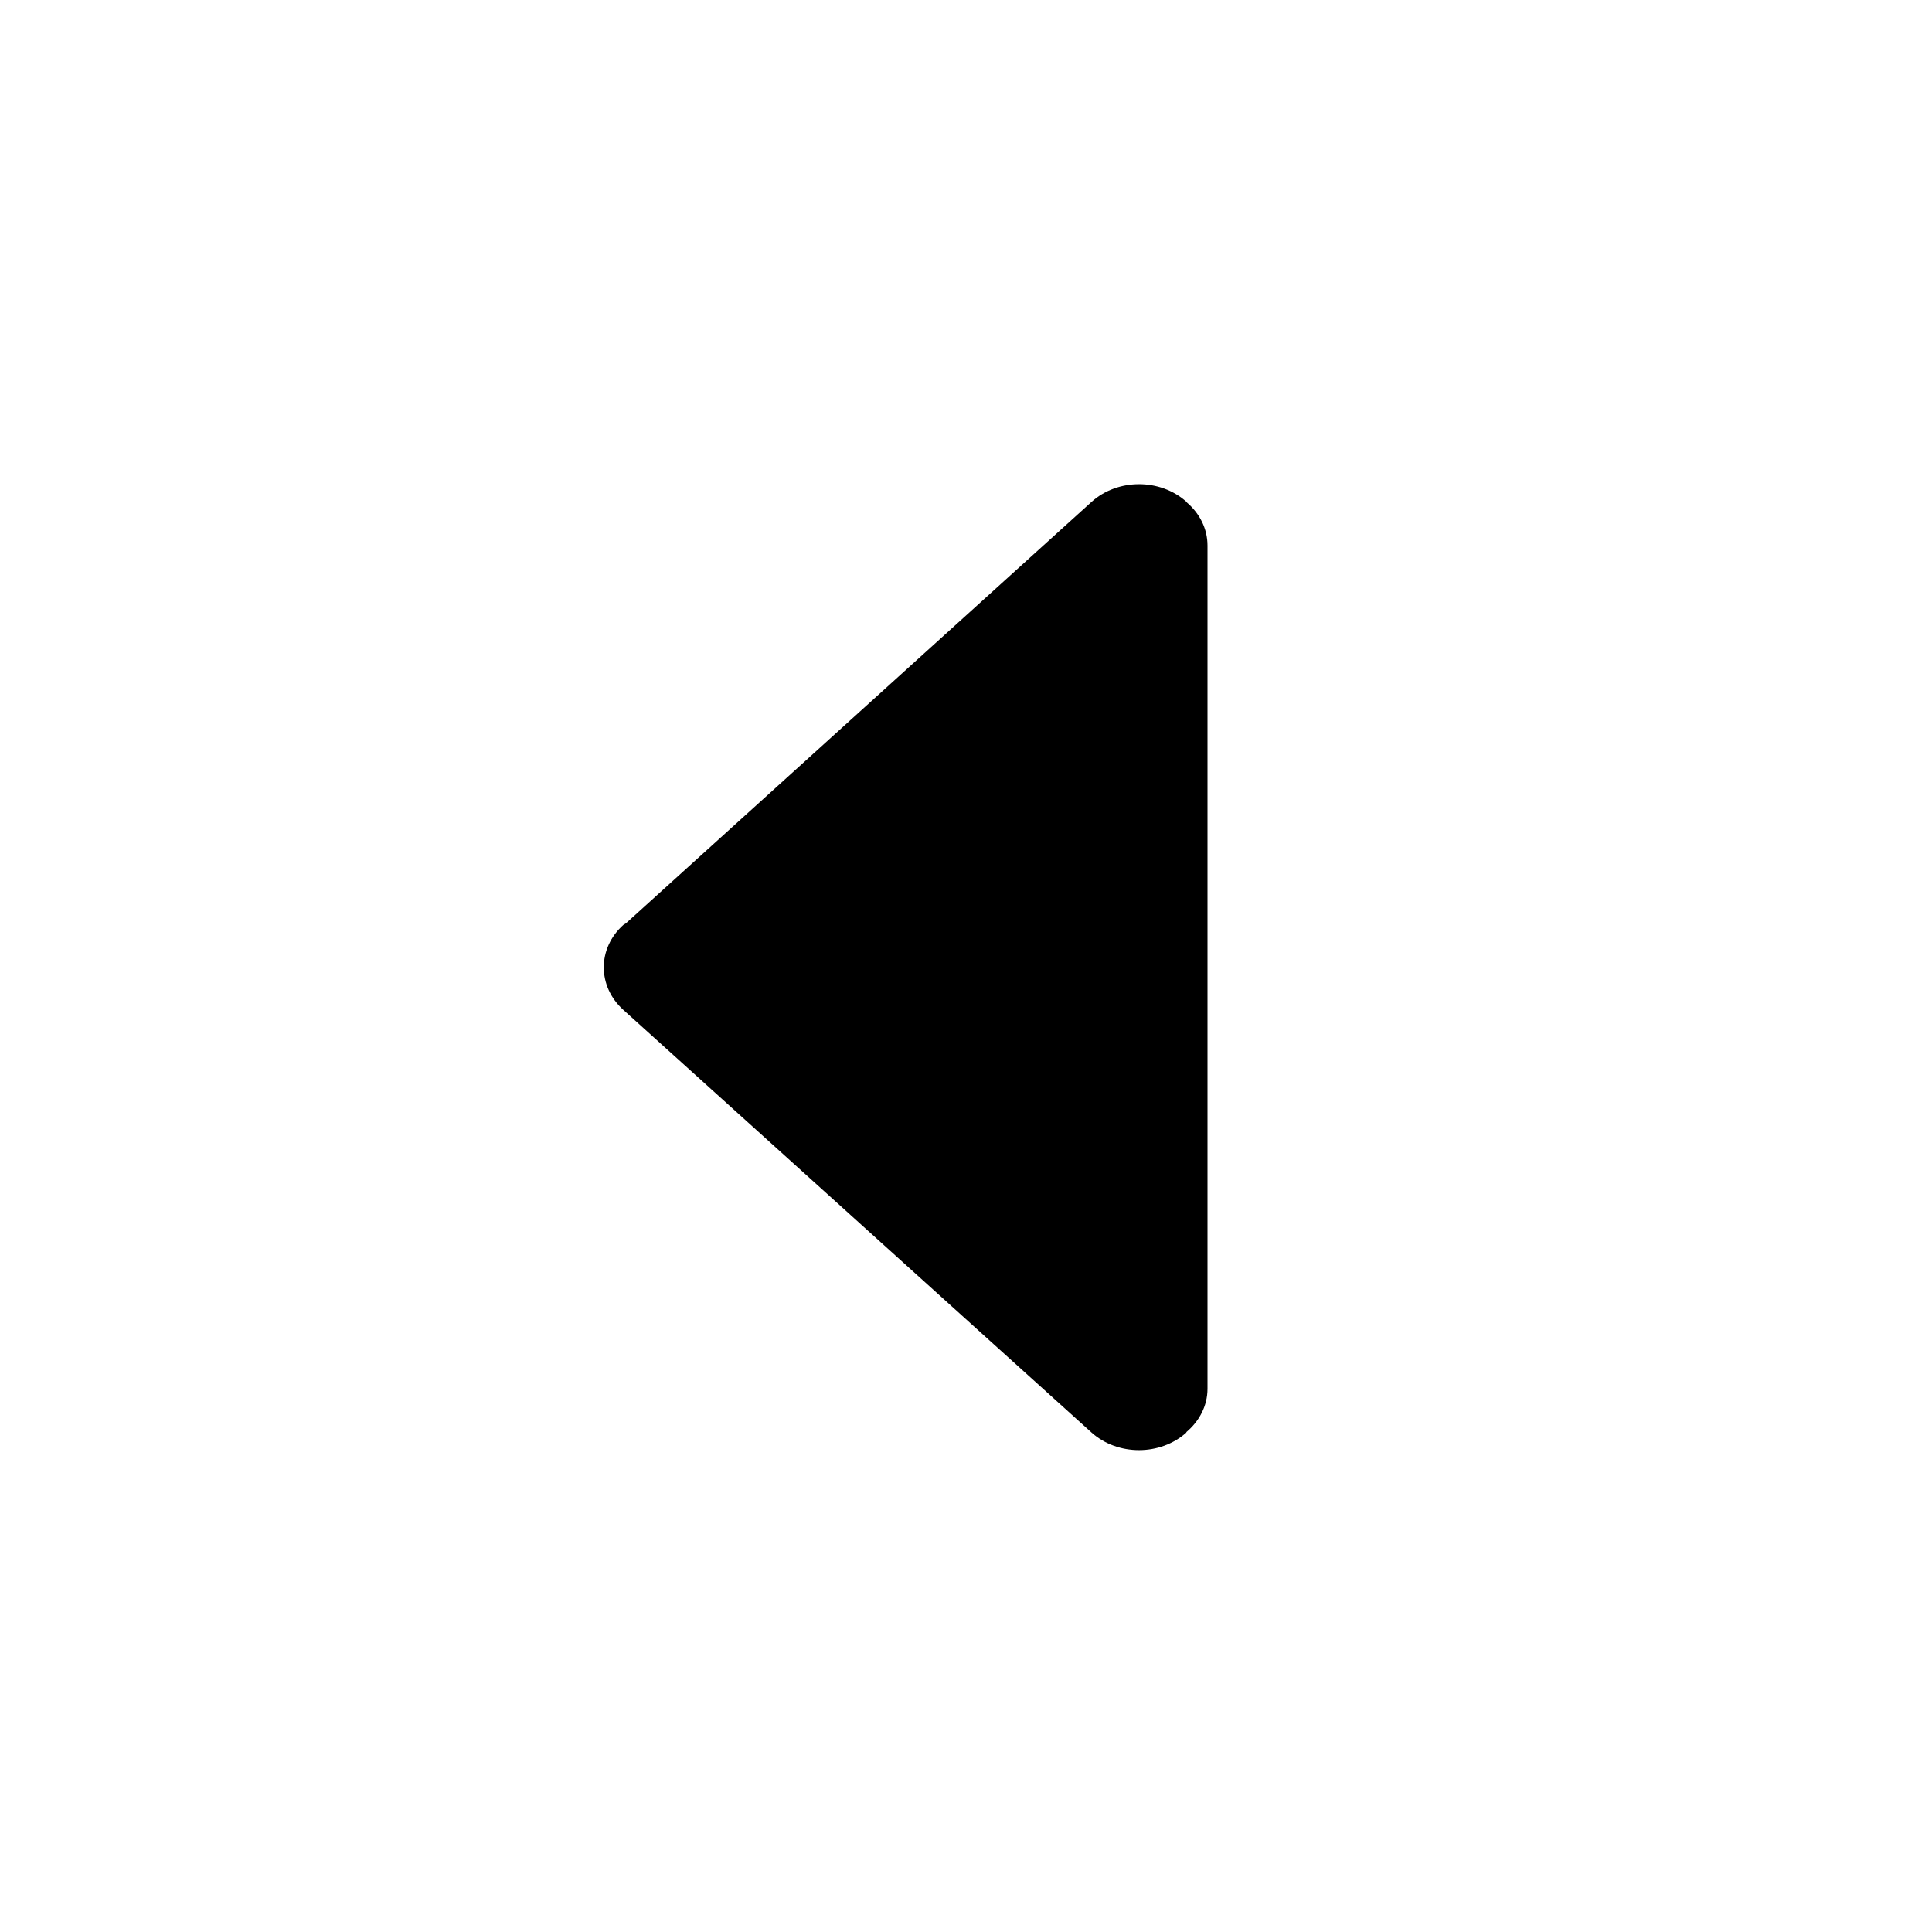 <!-- triangle-left icon -->
<svg xmlns="http://www.w3.org/2000/svg" viewBox="0 -64 1024 1024">
  <path d="M578.56 695.296l-248.128-224c-13.888-12.48-13.888-32.704 0-45.12 0.384-0.32 0.896-0.448 1.28-0.768l246.848-223.424c13.888-12.48 36.416-12.48 50.304 0 0.128 0.128 0.128 0.256 0.256 0.384 6.72 5.76 10.88 13.824 10.88 22.784v446.912c0 9.152-4.416 17.28-11.264 23.040l0.128 0.128c-13.888 12.48-36.416 12.48-50.304 0.064z"/>
</svg>
